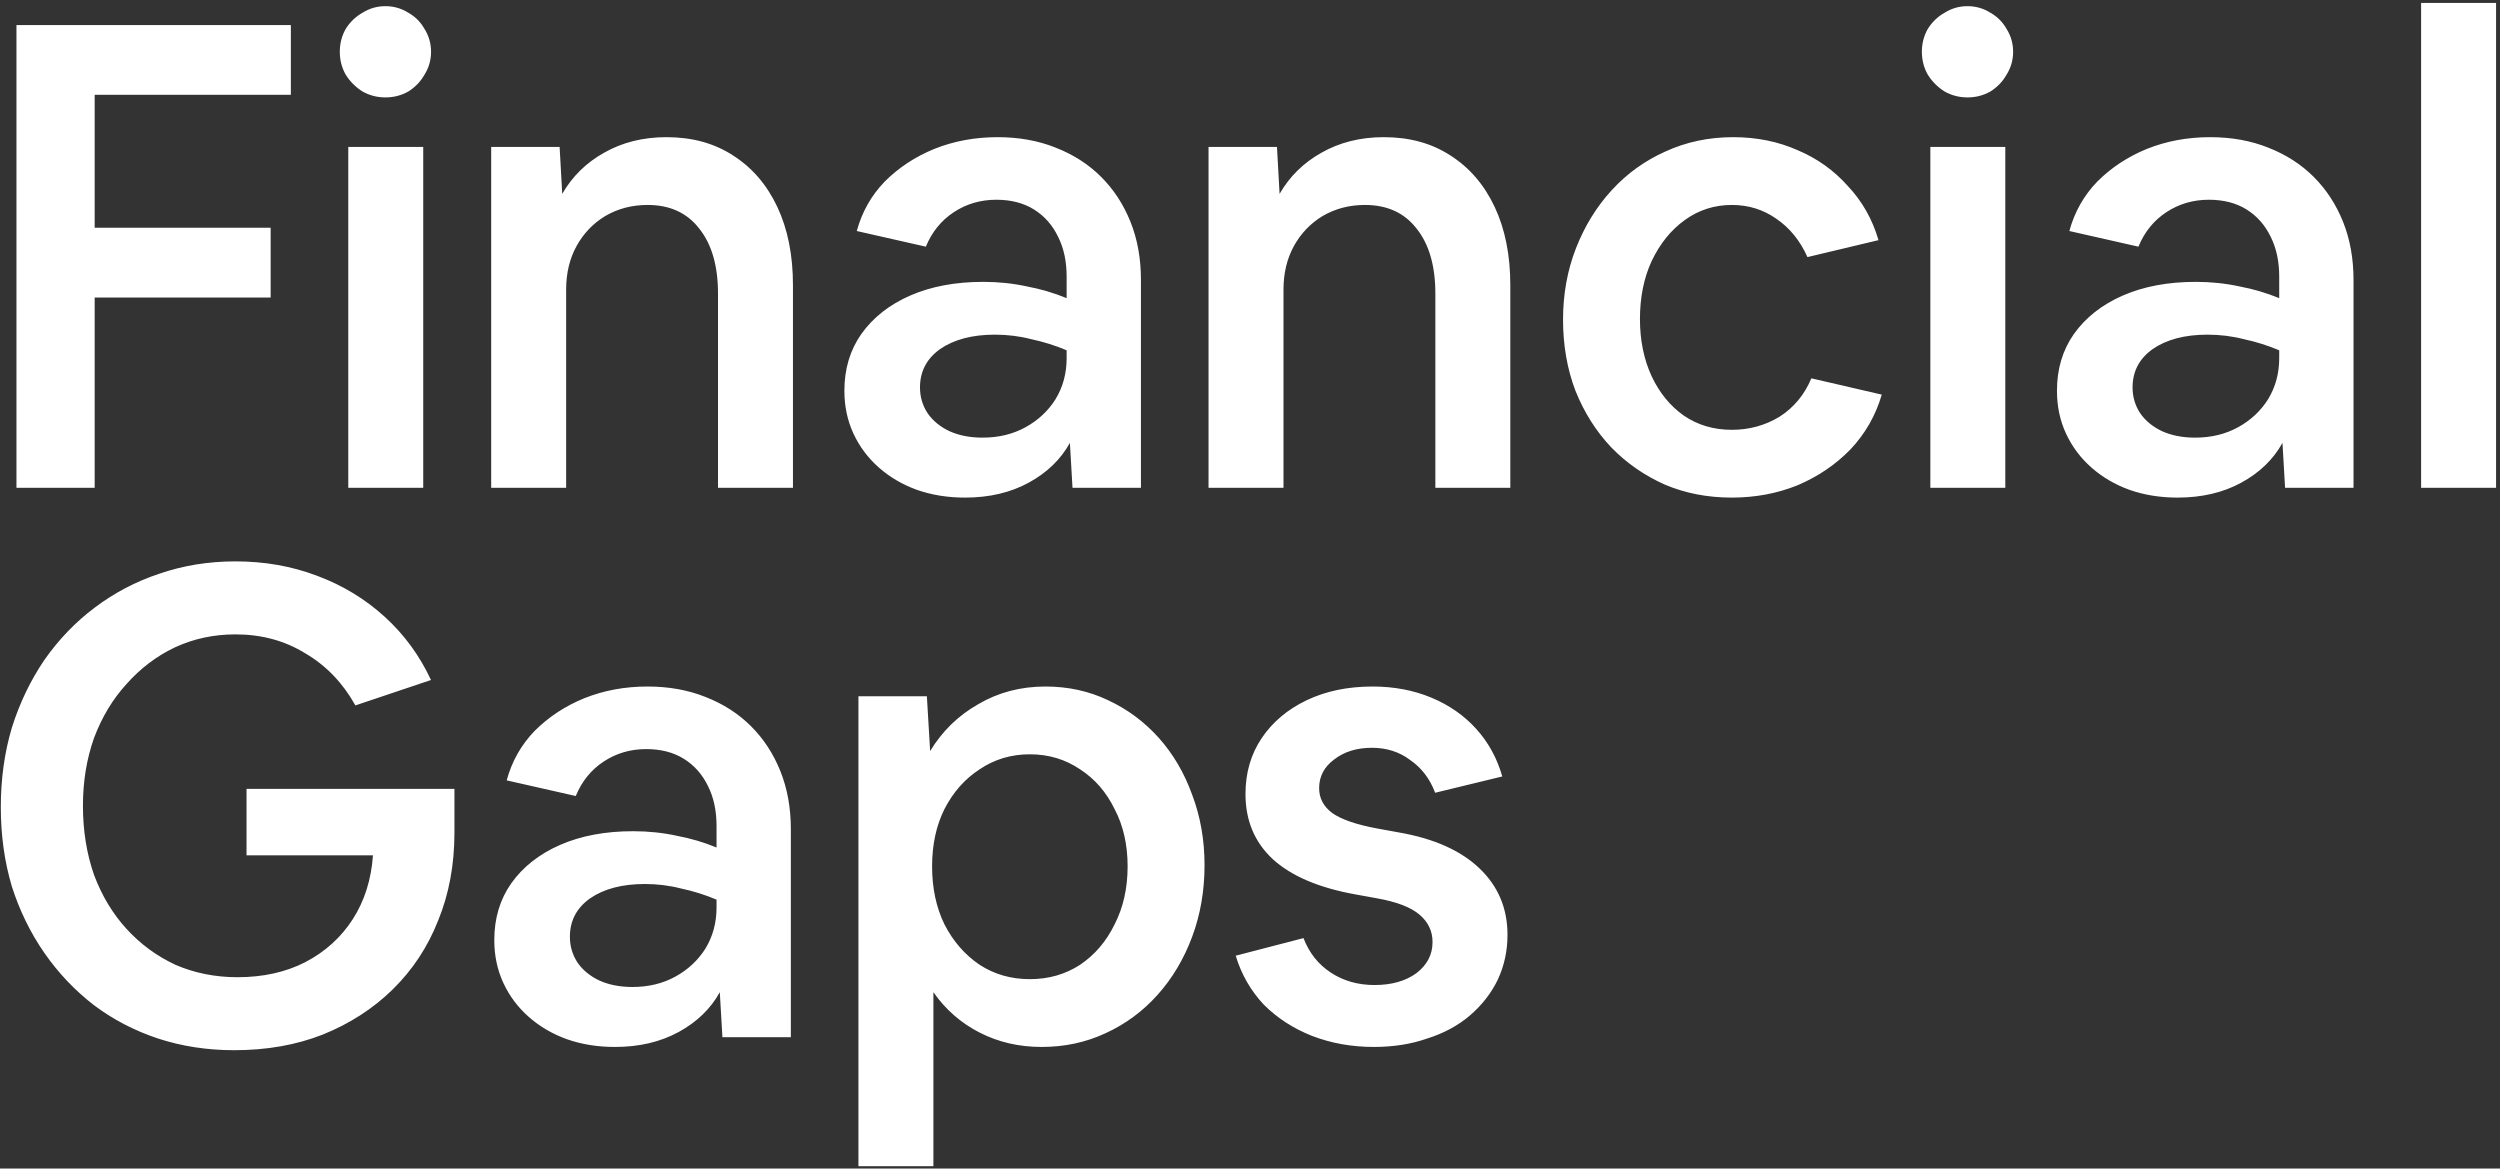 <svg width="537" height="251" viewBox="0 0 537 251" fill="none" xmlns="http://www.w3.org/2000/svg">
<rect x="0" y="0" width="537" height="251" fill="#333333" stroke="none"/>
<path d="M3.535 104.784V5.384H62.475V20.364H20.335V48.924H58.135V63.904H20.335V104.784H3.535ZM92.59 11.124C92.59 12.897 92.124 14.531 91.19 16.024C90.35 17.517 89.184 18.731 87.69 19.664C86.197 20.504 84.564 20.924 82.79 20.924C81.017 20.924 79.384 20.504 77.89 19.664C76.397 18.731 75.184 17.517 74.25 16.024C73.41 14.531 72.99 12.897 72.99 11.124C72.99 9.351 73.41 7.717 74.25 6.224C75.184 4.731 76.397 3.564 77.89 2.724C79.384 1.791 81.017 1.324 82.79 1.324C84.564 1.324 86.197 1.791 87.69 2.724C89.184 3.564 90.35 4.731 91.19 6.224C92.124 7.717 92.59 9.351 92.59 11.124ZM74.81 104.784V31.564H90.91V104.784H74.81ZM105.507 104.784V31.564H120.207L120.767 41.644C122.913 37.911 125.9 34.971 129.727 32.824C133.647 30.584 138.127 29.464 143.167 29.464C148.673 29.464 153.433 30.771 157.447 33.384C161.553 35.997 164.727 39.684 166.967 44.444C169.207 49.204 170.327 54.804 170.327 61.244V104.784H154.227V63.064C154.227 57.091 152.873 52.424 150.167 49.064C147.553 45.704 143.867 44.024 139.107 44.024C135.747 44.024 132.713 44.817 130.007 46.404C127.393 47.991 125.34 50.137 123.847 52.844C122.353 55.551 121.607 58.677 121.607 62.224V104.784H105.507ZM207.274 106.884C203.541 106.884 200.088 106.324 196.914 105.204C193.834 104.084 191.128 102.497 188.794 100.444C186.461 98.391 184.641 95.964 183.334 93.164C182.028 90.364 181.374 87.284 181.374 83.924C181.374 79.257 182.588 75.197 185.014 71.744C187.534 68.197 191.034 65.444 195.514 63.484C199.994 61.524 205.221 60.544 211.194 60.544C214.461 60.544 217.588 60.871 220.574 61.524C223.561 62.084 226.408 62.924 229.114 64.044V59.424C229.114 56.157 228.508 53.311 227.294 50.884C226.081 48.364 224.354 46.404 222.114 45.004C219.874 43.604 217.168 42.904 213.994 42.904C210.634 42.904 207.601 43.791 204.894 45.564C202.188 47.337 200.181 49.811 198.874 52.984L184.034 49.624C185.154 45.517 187.161 41.971 190.054 38.984C193.041 35.997 196.588 33.664 200.694 31.984C204.894 30.304 209.421 29.464 214.274 29.464C218.848 29.464 223.001 30.211 226.734 31.704C230.561 33.197 233.828 35.297 236.534 38.004C239.241 40.711 241.341 43.931 242.834 47.664C244.328 51.397 245.074 55.551 245.074 60.124V104.784H230.374L229.814 95.124C227.854 98.671 224.914 101.517 220.994 103.664C217.074 105.811 212.501 106.884 207.274 106.884ZM197.614 83.224C197.614 85.277 198.174 87.144 199.294 88.824C200.414 90.411 201.954 91.671 203.914 92.604C205.968 93.537 208.348 94.004 211.054 94.004C214.508 94.004 217.588 93.257 220.294 91.764C223.001 90.271 225.148 88.264 226.734 85.744C228.321 83.131 229.114 80.191 229.114 76.924V75.244C226.688 74.217 224.168 73.424 221.554 72.864C219.034 72.211 216.421 71.884 213.714 71.884C208.861 71.884 204.941 72.911 201.954 74.964C199.061 77.017 197.614 79.771 197.614 83.224ZM259.594 104.784V31.564H274.294L274.854 41.644C277.001 37.911 279.987 34.971 283.814 32.824C287.734 30.584 292.214 29.464 297.254 29.464C302.761 29.464 307.521 30.771 311.534 33.384C315.641 35.997 318.814 39.684 321.054 44.444C323.294 49.204 324.414 54.804 324.414 61.244V104.784H308.314V63.064C308.314 57.091 306.961 52.424 304.254 49.064C301.641 45.704 297.954 44.024 293.194 44.024C289.834 44.024 286.801 44.817 284.094 46.404C281.481 47.991 279.427 50.137 277.934 52.844C276.441 55.551 275.694 58.677 275.694 62.224V104.784H259.594ZM372.002 106.884C366.775 106.884 361.969 105.951 357.582 104.084C353.195 102.124 349.369 99.464 346.102 96.104C342.835 92.651 340.269 88.591 338.402 83.924C336.629 79.257 335.742 74.171 335.742 68.664C335.742 63.157 336.675 58.024 338.542 53.264C340.409 48.504 342.975 44.351 346.242 40.804C349.509 37.257 353.335 34.504 357.722 32.544C362.202 30.491 367.055 29.464 372.282 29.464C377.322 29.464 381.942 30.397 386.142 32.264C390.342 34.037 393.935 36.604 396.922 39.964C400.002 43.231 402.195 47.104 403.502 51.584L388.242 55.224C386.655 51.677 384.415 48.924 381.522 46.964C378.722 45.004 375.549 44.024 372.002 44.024C368.269 44.024 364.909 45.097 361.922 47.244C358.935 49.391 356.555 52.331 354.782 56.064C353.102 59.704 352.262 63.857 352.262 68.524C352.262 73.097 353.102 77.204 354.782 80.844C356.462 84.391 358.749 87.191 361.642 89.244C364.629 91.297 368.082 92.324 372.002 92.324C375.735 92.324 379.142 91.391 382.222 89.524C385.302 87.564 387.589 84.811 389.082 81.264L404.202 84.764C402.895 89.244 400.655 93.164 397.482 96.524C394.309 99.791 390.529 102.357 386.142 104.224C381.755 105.997 377.042 106.884 372.002 106.884ZM432.419 11.124C432.419 12.897 431.952 14.531 431.019 16.024C430.179 17.517 429.012 18.731 427.519 19.664C426.025 20.504 424.392 20.924 422.619 20.924C420.845 20.924 419.212 20.504 417.719 19.664C416.225 18.731 415.012 17.517 414.079 16.024C413.239 14.531 412.819 12.897 412.819 11.124C412.819 9.351 413.239 7.717 414.079 6.224C415.012 4.731 416.225 3.564 417.719 2.724C419.212 1.791 420.845 1.324 422.619 1.324C424.392 1.324 426.025 1.791 427.519 2.724C429.012 3.564 430.179 4.731 431.019 6.224C431.952 7.717 432.419 9.351 432.419 11.124ZM414.639 104.784V31.564H430.739V104.784H414.639ZM467.735 106.884C464.001 106.884 460.548 106.324 457.375 105.204C454.295 104.084 451.588 102.497 449.255 100.444C446.921 98.391 445.101 95.964 443.795 93.164C442.488 90.364 441.835 87.284 441.835 83.924C441.835 79.257 443.048 75.197 445.475 71.744C447.995 68.197 451.495 65.444 455.975 63.484C460.455 61.524 465.681 60.544 471.655 60.544C474.921 60.544 478.048 60.871 481.035 61.524C484.021 62.084 486.868 62.924 489.575 64.044V59.424C489.575 56.157 488.968 53.311 487.755 50.884C486.541 48.364 484.815 46.404 482.575 45.004C480.335 43.604 477.628 42.904 474.455 42.904C471.095 42.904 468.061 43.791 465.355 45.564C462.648 47.337 460.641 49.811 459.335 52.984L444.495 49.624C445.615 45.517 447.621 41.971 450.515 38.984C453.501 35.997 457.048 33.664 461.155 31.984C465.355 30.304 469.881 29.464 474.735 29.464C479.308 29.464 483.461 30.211 487.195 31.704C491.021 33.197 494.288 35.297 496.995 38.004C499.701 40.711 501.801 43.931 503.295 47.664C504.788 51.397 505.535 55.551 505.535 60.124V104.784H490.835L490.275 95.124C488.315 98.671 485.375 101.517 481.455 103.664C477.535 105.811 472.961 106.884 467.735 106.884ZM458.075 83.224C458.075 85.277 458.635 87.144 459.755 88.824C460.875 90.411 462.415 91.671 464.375 92.604C466.428 93.537 468.808 94.004 471.515 94.004C474.968 94.004 478.048 93.257 480.755 91.764C483.461 90.271 485.608 88.264 487.195 85.744C488.781 83.131 489.575 80.191 489.575 76.924V75.244C487.148 74.217 484.628 73.424 482.015 72.864C479.495 72.211 476.881 71.884 474.175 71.884C469.321 71.884 465.401 72.911 462.415 74.964C459.521 77.017 458.075 79.771 458.075 83.224ZM520.054 104.784V0.624H536.154V104.784H520.054ZM50.295 225.584C44.508 225.584 39.048 224.744 33.915 223.064C28.875 221.384 24.302 219.004 20.195 215.924C16.088 212.751 12.542 209.017 9.555 204.724C6.568 200.431 4.235 195.671 2.555 190.444C0.968 185.124 0.175 179.431 0.175 173.364C0.175 167.297 0.968 161.604 2.555 156.284C4.235 150.964 6.568 146.111 9.555 141.724C12.635 137.337 16.228 133.604 20.335 130.524C24.535 127.351 29.155 124.924 34.195 123.244C39.328 121.471 44.788 120.584 50.575 120.584C56.828 120.584 62.662 121.611 68.075 123.664C73.582 125.717 78.435 128.657 82.635 132.484C86.835 136.311 90.148 140.837 92.575 146.064L76.335 151.524C73.628 146.671 70.035 142.937 65.555 140.324C61.168 137.617 56.175 136.264 50.575 136.264C45.908 136.264 41.568 137.197 37.555 139.064C33.635 140.931 30.182 143.544 27.195 146.904C24.208 150.171 21.875 154.044 20.195 158.524C18.608 163.004 17.815 167.857 17.815 173.084C17.815 178.404 18.608 183.351 20.195 187.924C21.875 192.404 24.208 196.277 27.195 199.544C30.182 202.811 33.682 205.377 37.695 207.244C41.802 209.017 46.235 209.904 50.995 209.904C56.502 209.904 61.355 208.831 65.555 206.684C69.848 204.444 73.255 201.364 75.775 197.444C78.295 193.524 79.742 188.951 80.115 183.724H52.955V169.444H97.615V178.824C97.615 185.731 96.448 192.031 94.115 197.724C91.875 203.417 88.608 208.364 84.315 212.564C80.115 216.671 75.122 219.891 69.335 222.224C63.642 224.464 57.295 225.584 50.295 225.584ZM132.074 224.884C128.34 224.884 124.887 224.324 121.714 223.204C118.634 222.084 115.927 220.497 113.594 218.444C111.26 216.391 109.44 213.964 108.134 211.164C106.827 208.364 106.174 205.284 106.174 201.924C106.174 197.257 107.387 193.197 109.814 189.744C112.334 186.197 115.834 183.444 120.314 181.484C124.794 179.524 130.02 178.544 135.994 178.544C139.26 178.544 142.387 178.871 145.374 179.524C148.36 180.084 151.207 180.924 153.914 182.044V177.424C153.914 174.157 153.307 171.311 152.094 168.884C150.88 166.364 149.154 164.404 146.914 163.004C144.674 161.604 141.967 160.904 138.794 160.904C135.434 160.904 132.4 161.791 129.694 163.564C126.987 165.337 124.98 167.811 123.674 170.984L108.834 167.624C109.954 163.517 111.96 159.971 114.854 156.984C117.84 153.997 121.387 151.664 125.494 149.984C129.694 148.304 134.22 147.464 139.074 147.464C143.647 147.464 147.8 148.211 151.534 149.704C155.36 151.197 158.627 153.297 161.334 156.004C164.04 158.711 166.14 161.931 167.634 165.664C169.127 169.397 169.874 173.551 169.874 178.124V222.784H155.174L154.614 213.124C152.654 216.671 149.714 219.517 145.794 221.664C141.874 223.811 137.3 224.884 132.074 224.884ZM122.414 201.224C122.414 203.277 122.974 205.144 124.094 206.824C125.214 208.411 126.754 209.671 128.714 210.604C130.767 211.537 133.147 212.004 135.854 212.004C139.307 212.004 142.387 211.257 145.094 209.764C147.8 208.271 149.947 206.264 151.534 203.744C153.12 201.131 153.914 198.191 153.914 194.924V193.244C151.487 192.217 148.967 191.424 146.354 190.864C143.834 190.211 141.22 189.884 138.514 189.884C133.66 189.884 129.74 190.911 126.754 192.964C123.86 195.017 122.414 197.771 122.414 201.224ZM184.393 250.504V149.564H199.093L199.793 161.324C202.407 157.031 205.86 153.671 210.153 151.244C214.447 148.724 219.253 147.464 224.573 147.464C229.427 147.464 233.907 148.444 238.013 150.404C242.213 152.364 245.853 155.071 248.933 158.524C252.013 161.977 254.393 166.037 256.073 170.704C257.847 175.371 258.733 180.411 258.733 185.824C258.733 191.331 257.847 196.464 256.073 201.224C254.3 205.984 251.827 210.137 248.653 213.684C245.48 217.231 241.747 219.984 237.453 221.944C233.253 223.904 228.68 224.884 223.733 224.884C218.88 224.884 214.447 223.857 210.433 221.804C206.42 219.751 203.107 216.857 200.493 213.124V250.504H184.393ZM221.213 210.324C225.227 210.324 228.82 209.297 231.993 207.244C235.167 205.097 237.64 202.204 239.413 198.564C241.28 194.924 242.213 190.771 242.213 186.104C242.213 181.437 241.28 177.331 239.413 173.784C237.64 170.144 235.167 167.297 231.993 165.244C228.82 163.097 225.227 162.024 221.213 162.024C217.2 162.024 213.607 163.097 210.433 165.244C207.26 167.297 204.74 170.144 202.873 173.784C201.1 177.331 200.213 181.437 200.213 186.104C200.213 190.771 201.1 194.924 202.873 198.564C204.74 202.204 207.26 205.097 210.433 207.244C213.607 209.297 217.2 210.324 221.213 210.324ZM295.11 224.884C290.35 224.884 285.917 224.091 281.81 222.504C277.797 220.917 274.344 218.677 271.45 215.784C268.65 212.797 266.644 209.297 265.43 205.284L279.99 201.504C281.204 204.677 283.164 207.151 285.87 208.924C288.577 210.697 291.704 211.584 295.25 211.584C298.89 211.584 301.877 210.744 304.21 209.064C306.544 207.291 307.71 205.051 307.71 202.344C307.71 200.011 306.777 198.051 304.91 196.464C303.044 194.877 300.01 193.711 295.81 192.964L291.19 192.124C283.35 190.724 277.424 188.204 273.41 184.564C269.49 180.924 267.53 176.257 267.53 170.564C267.53 165.991 268.697 161.977 271.03 158.524C273.364 155.071 276.584 152.364 280.69 150.404C284.797 148.444 289.51 147.464 294.83 147.464C299.404 147.464 303.604 148.257 307.43 149.844C311.257 151.431 314.477 153.671 317.09 156.564C319.704 159.457 321.57 162.864 322.69 166.784L308.27 170.284C307.15 167.297 305.377 164.964 302.95 163.284C300.617 161.511 297.864 160.624 294.69 160.624C291.424 160.624 288.717 161.464 286.57 163.144C284.424 164.731 283.35 166.784 283.35 169.304C283.35 171.451 284.284 173.224 286.15 174.624C288.11 176.024 291.377 177.144 295.95 177.984L300.57 178.824C308.037 180.131 313.777 182.697 317.79 186.524C321.804 190.351 323.81 195.111 323.81 200.804C323.81 204.257 323.11 207.477 321.71 210.464C320.31 213.357 318.304 215.924 315.69 218.164C313.17 220.311 310.137 221.944 306.59 223.064C303.137 224.277 299.31 224.884 295.11 224.884Z" fill="white"/>
</svg>
